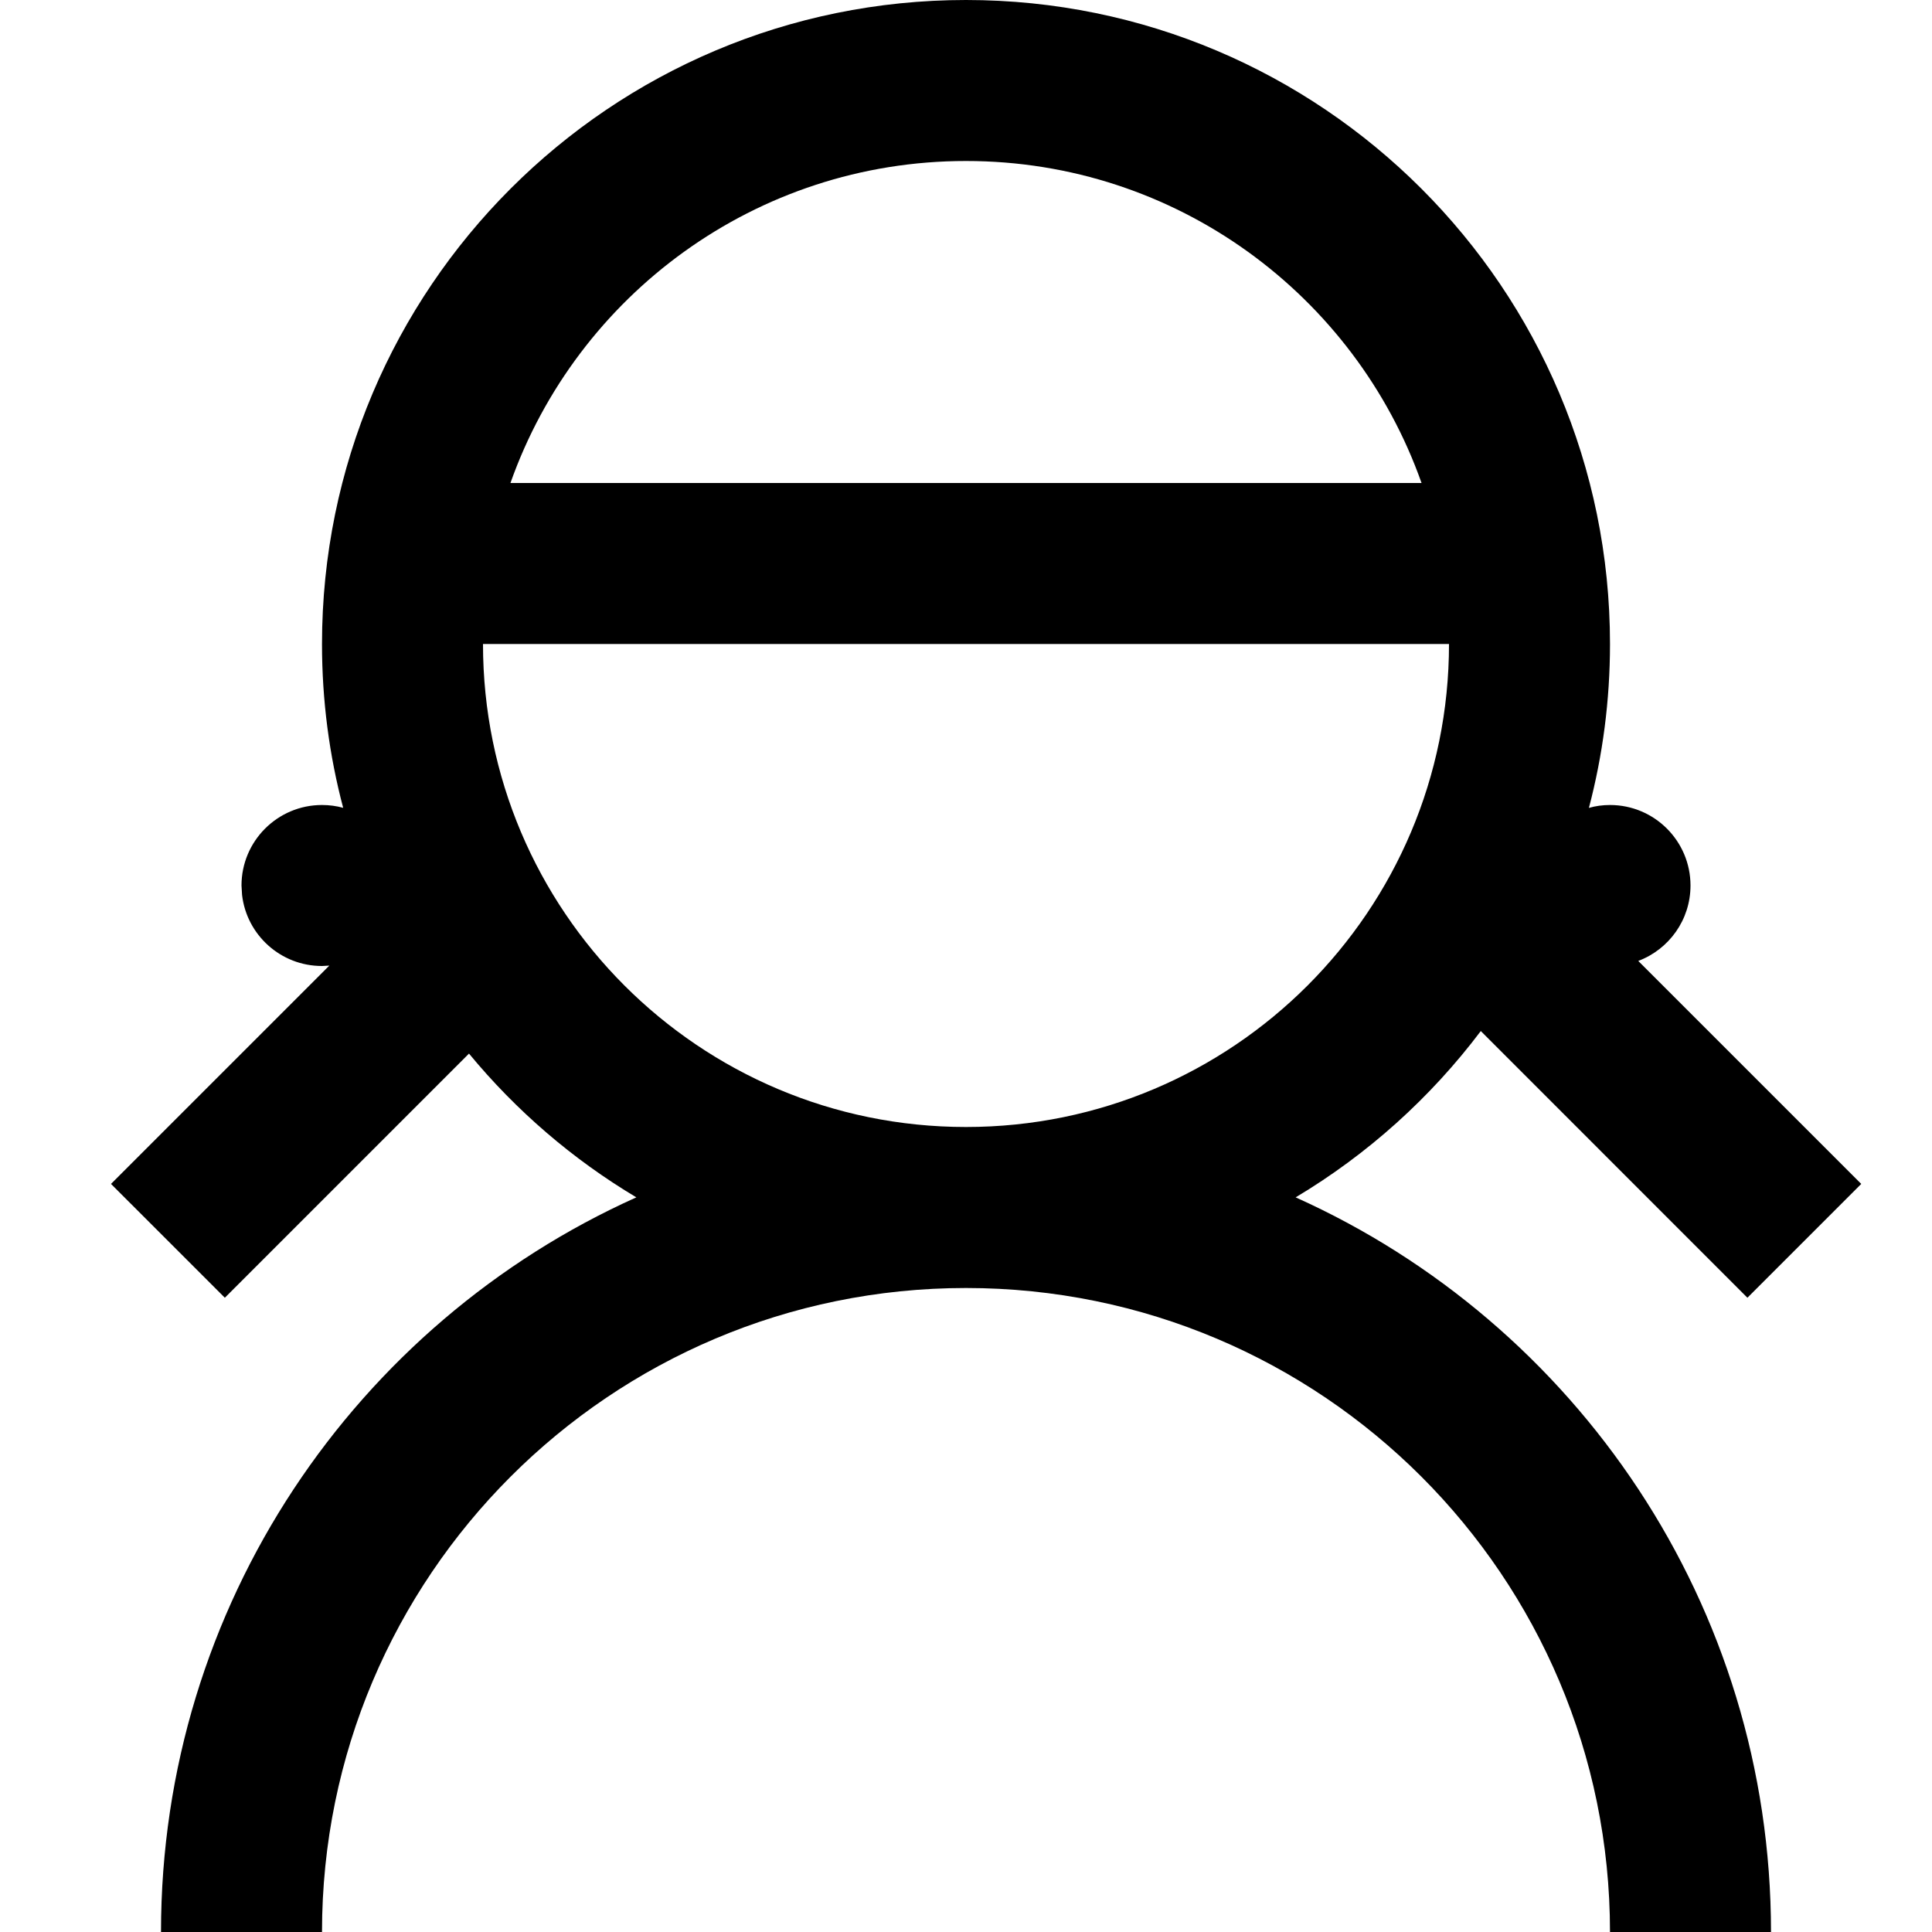<svg width="1em" height="1em" viewBox="0 0 24 24" fill="none" xmlns="http://www.w3.org/2000/svg">
<path fill-rule="evenodd" clip-rule="evenodd" d="M12 0C16.418 0 20 3.582 20 8C20 8.704 19.909 9.386 19.738 10.036C19.82 10.012 19.909 10 20 10C20.552 10 21 10.448 21 11C21 11.429 20.73 11.795 20.351 11.937L23.121 14.707L21.707 16.121L18.395 12.808C17.771 13.636 16.989 14.34 16.095 14.874C19.576 16.438 22 19.936 22 24H20C20 19.582 16.418 16 12 16C7.582 16 4 19.582 4 24H2C2 19.936 4.424 16.438 7.905 14.874C7.114 14.402 6.41 13.796 5.826 13.088L2.793 16.121L1.379 14.707L4.091 11.995L4 12C3.487 12 3.064 11.614 3.007 11.117L3 11C3 10.448 3.448 10 4 10C4.091 10 4.179 10.012 4.263 10.035C4.091 9.386 4 8.704 4 8C4 3.582 7.582 0 12 0ZM18 8H6C6 11.314 8.686 14 12 14C15.314 14 18 11.314 18 8ZM12 2C9.387 2 7.165 3.67 6.341 6H17.659C16.835 3.67 14.613 2 12 2Z" fill="currentColor"/>
</svg>
